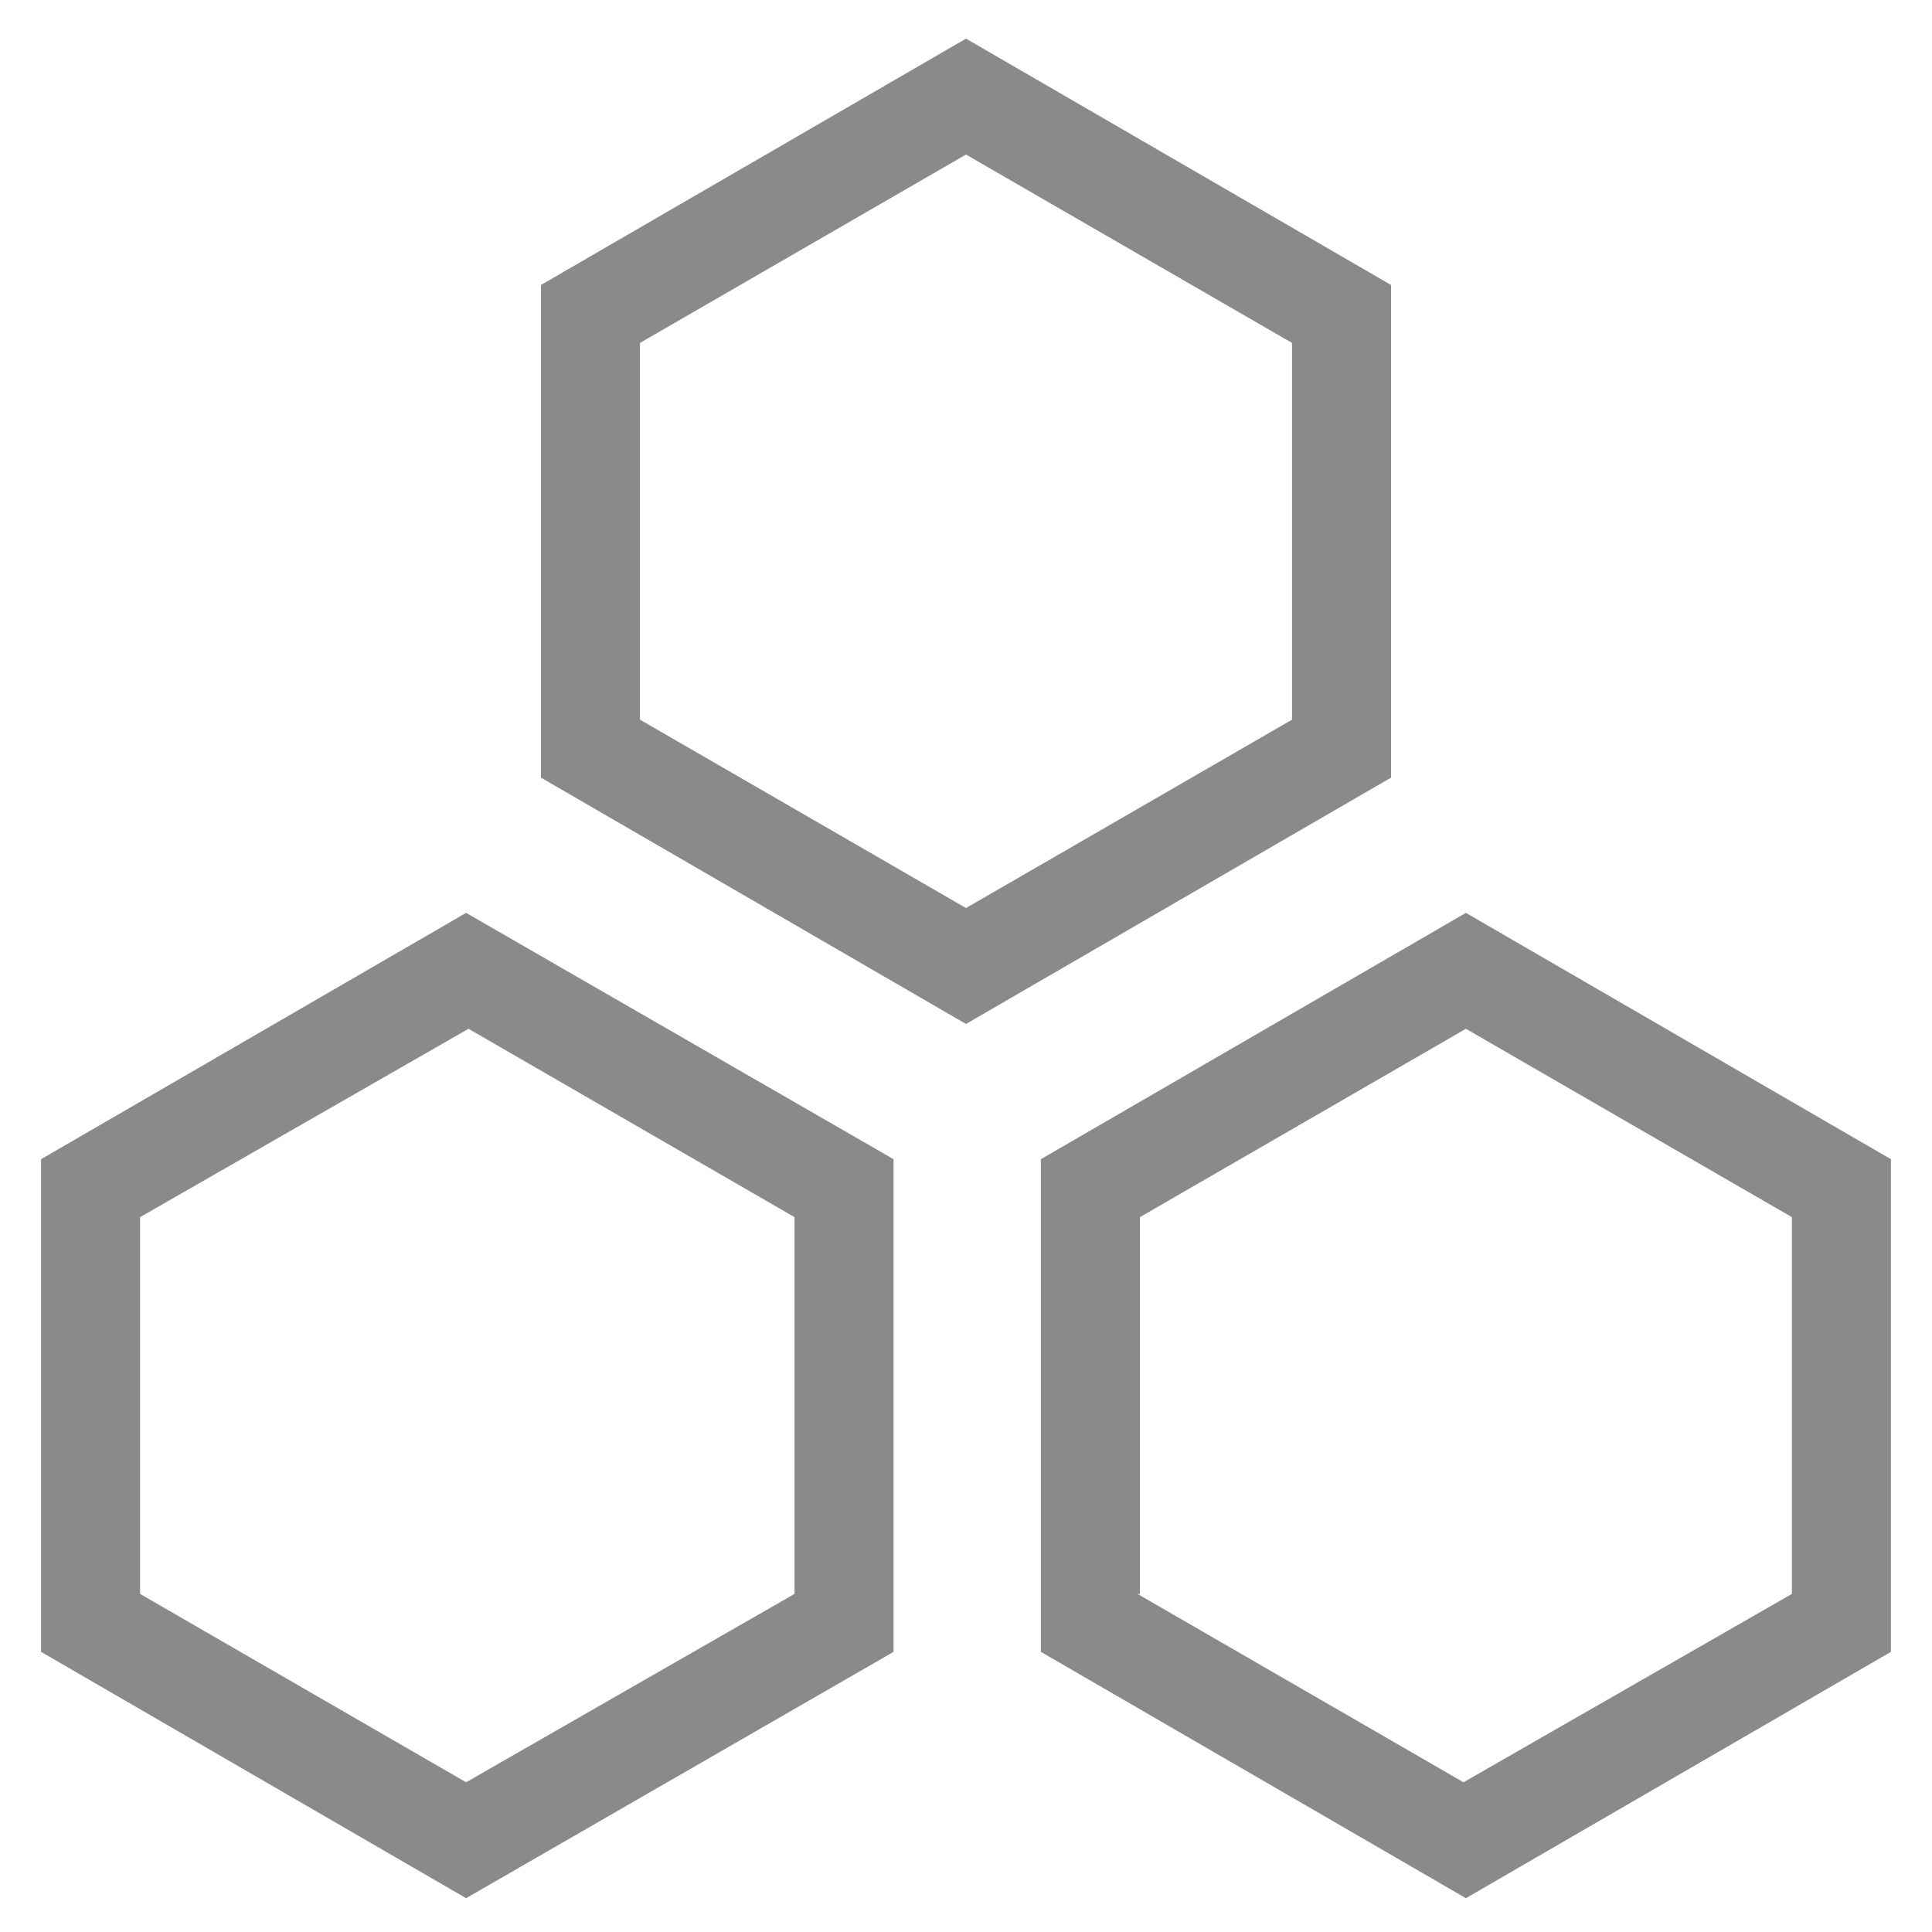 <?xml version="1.0" encoding="UTF-8"?>
<svg width="16px" height="16px" viewBox="0 0 16 16" version="1.1" xmlns="http://www.w3.org/2000/svg" xmlns:xlink="http://www.w3.org/1999/xlink">
    <title>三方组件数</title>
    <g id="应急部管理员视角" stroke="none" stroke-width="1" fill="none" fill-rule="evenodd">
        <g id="管理员工作台-制品库" transform="translate(-761, -224)" fill-rule="nonzero">
            <g id="编组-5" transform="translate(761, 163)">
                <g id="集群" transform="translate(0, 61)">
                    <rect id="矩形" fill="#000000" opacity="0" x="0" y="0" width="16" height="16"></rect>
                    <path d="M8,8.48 L4.48,6.44 L4.48,2.36 L8,0.32 L11.52,2.36 L11.52,6.44 L8,8.48 Z M5.3,5.96 L8,7.52 L10.7,5.96 L10.7,2.84 L8,1.28 L5.3,2.84 L5.3,5.96 Z M12.14,15.72 L8.62,13.68 L8.62,9.6 L12.14,7.56 L15.66,9.6 L15.66,13.68 L12.14,15.72 Z M9.42,13.2 L12.12,14.76 L14.84,13.2 L14.84,10.08 L12.14,8.52 L9.44,10.08 L9.44,13.2 L9.42,13.2 Z M3.86,15.72 L0.34,13.68 L0.34,9.6 L3.86,7.56 L7.4,9.6 L7.4,13.68 L3.86,15.72 Z M1.16,13.2 L3.86,14.76 L6.58,13.2 L6.58,10.08 L3.88,8.52 L1.16,10.08 L1.16,13.2 Z" id="形状" fill="#8A8A8A"></path>
                </g>
            </g>
        </g>
    </g>
</svg>